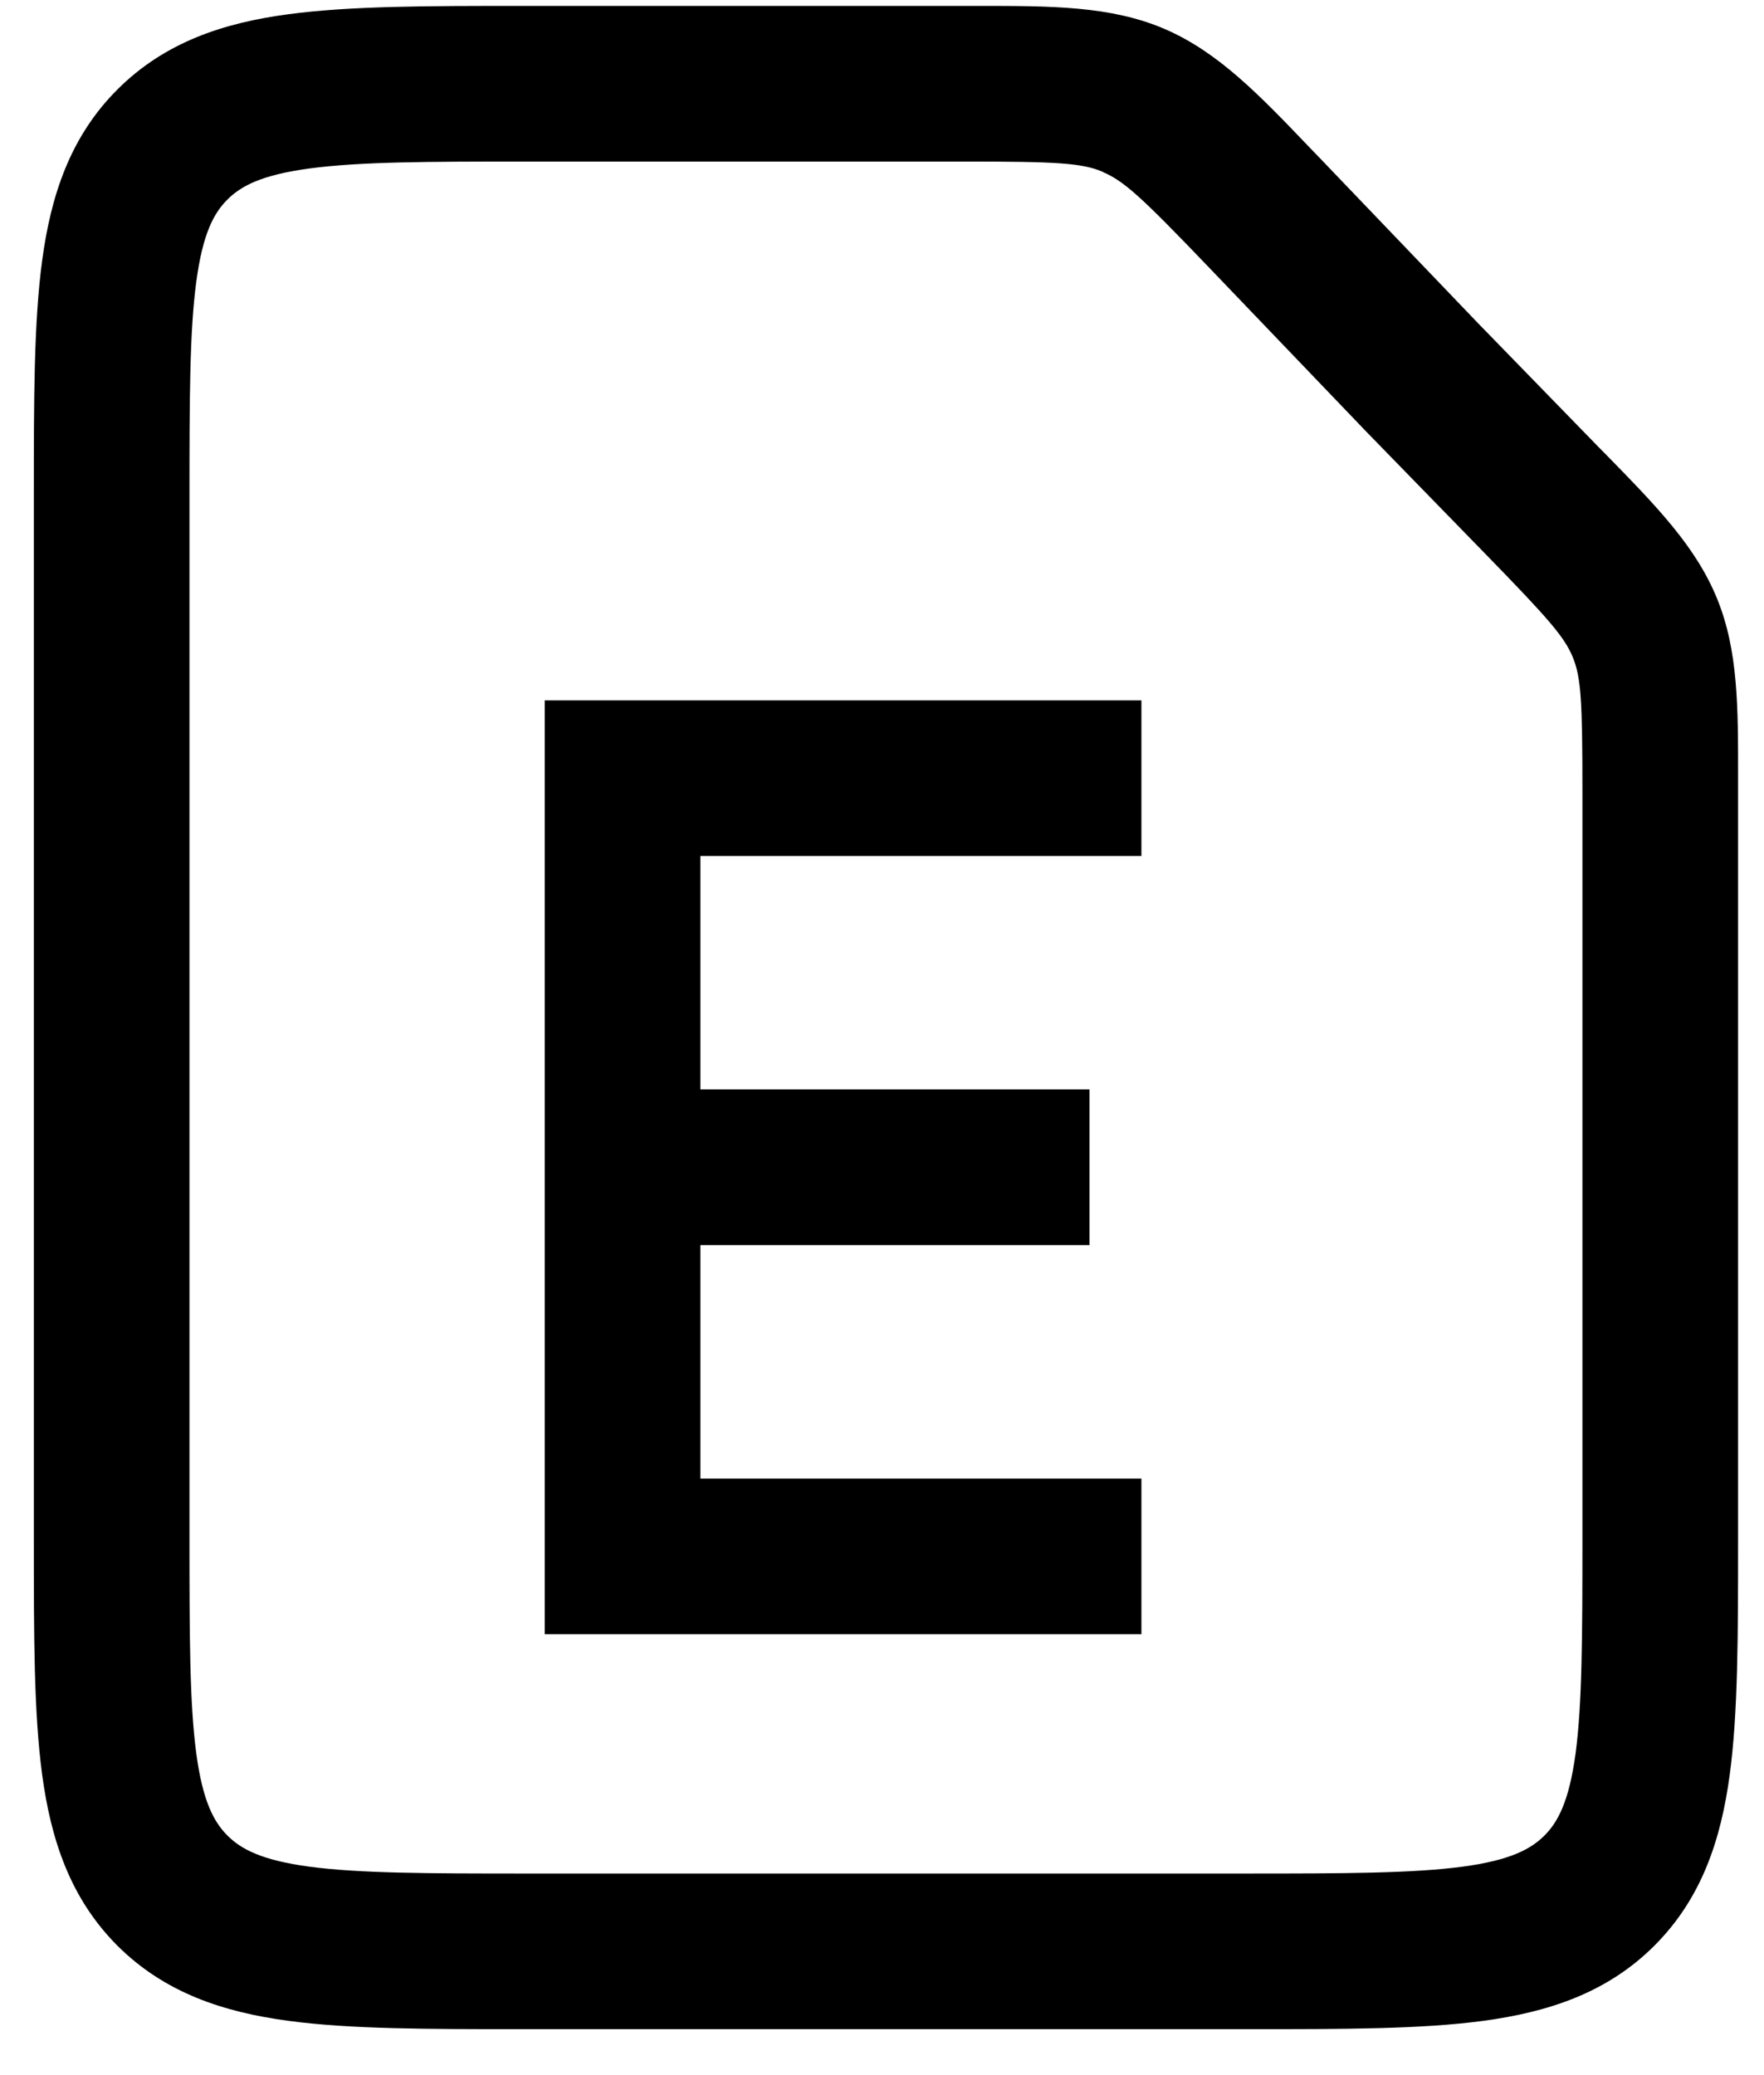 <svg xmlns="http://www.w3.org/2000/svg" width="17" height="20" viewBox="0 0 17 20"><path fill-rule="evenodd" d="M10.63 1.657c-.202-.086-.439-.1-1.344-.1h-4.21c-.964 0-1.612.002-2.095.067-.461.062-.659.169-.79.3-.13.13-.237.327-.299.789-.065.483-.066 1.13-.066 2.094v10c0 .964.001 1.612.066 2.095.062.461.17.659.3.789s.328.238.79.3c.482.064 1.13.066 2.094.066H12c.964 0 1.612-.002 2.095-.066.461-.062.659-.17.789-.3s.237-.328.3-.79c.064-.482.066-1.13.066-2.094V7.62c0-.863-.013-1.09-.092-1.284-.08-.195-.228-.366-.83-.984l-1.165-1.196-1.53-1.597c-.626-.653-.8-.814-1.003-.9M9.41.057c.72 0 1.289-.001 1.809.22.52.223.914.634 1.41 1.153l.087.09 1.528 1.595 1.158 1.19.083.084c.48.491.859.88 1.063 1.381s.203 1.044.202 1.73v7.359c0 .899 0 1.648-.08 2.243-.084.627-.27 1.194-.726 1.65s-1.022.64-1.65.725c-.594.08-1.344.08-2.242.08H5.024c-.899 0-1.648 0-2.243-.08-.628-.084-1.194-.27-1.65-.725-.455-.456-.641-1.023-.725-1.65-.08-.595-.08-1.344-.08-2.243V4.755c0-.898 0-1.648.08-2.242.084-.628.27-1.195.725-1.65C1.587.407 2.153.22 2.781.137c.595-.08 1.344-.08 2.243-.08H9.41" clip-rule="evenodd"/><path fill-rule="evenodd" d="M5.25 6.75H11v1.5H6.75v2.25h3.75V12H6.75v2.25H11v1.5H5.25z" clip-rule="evenodd"/></svg>
